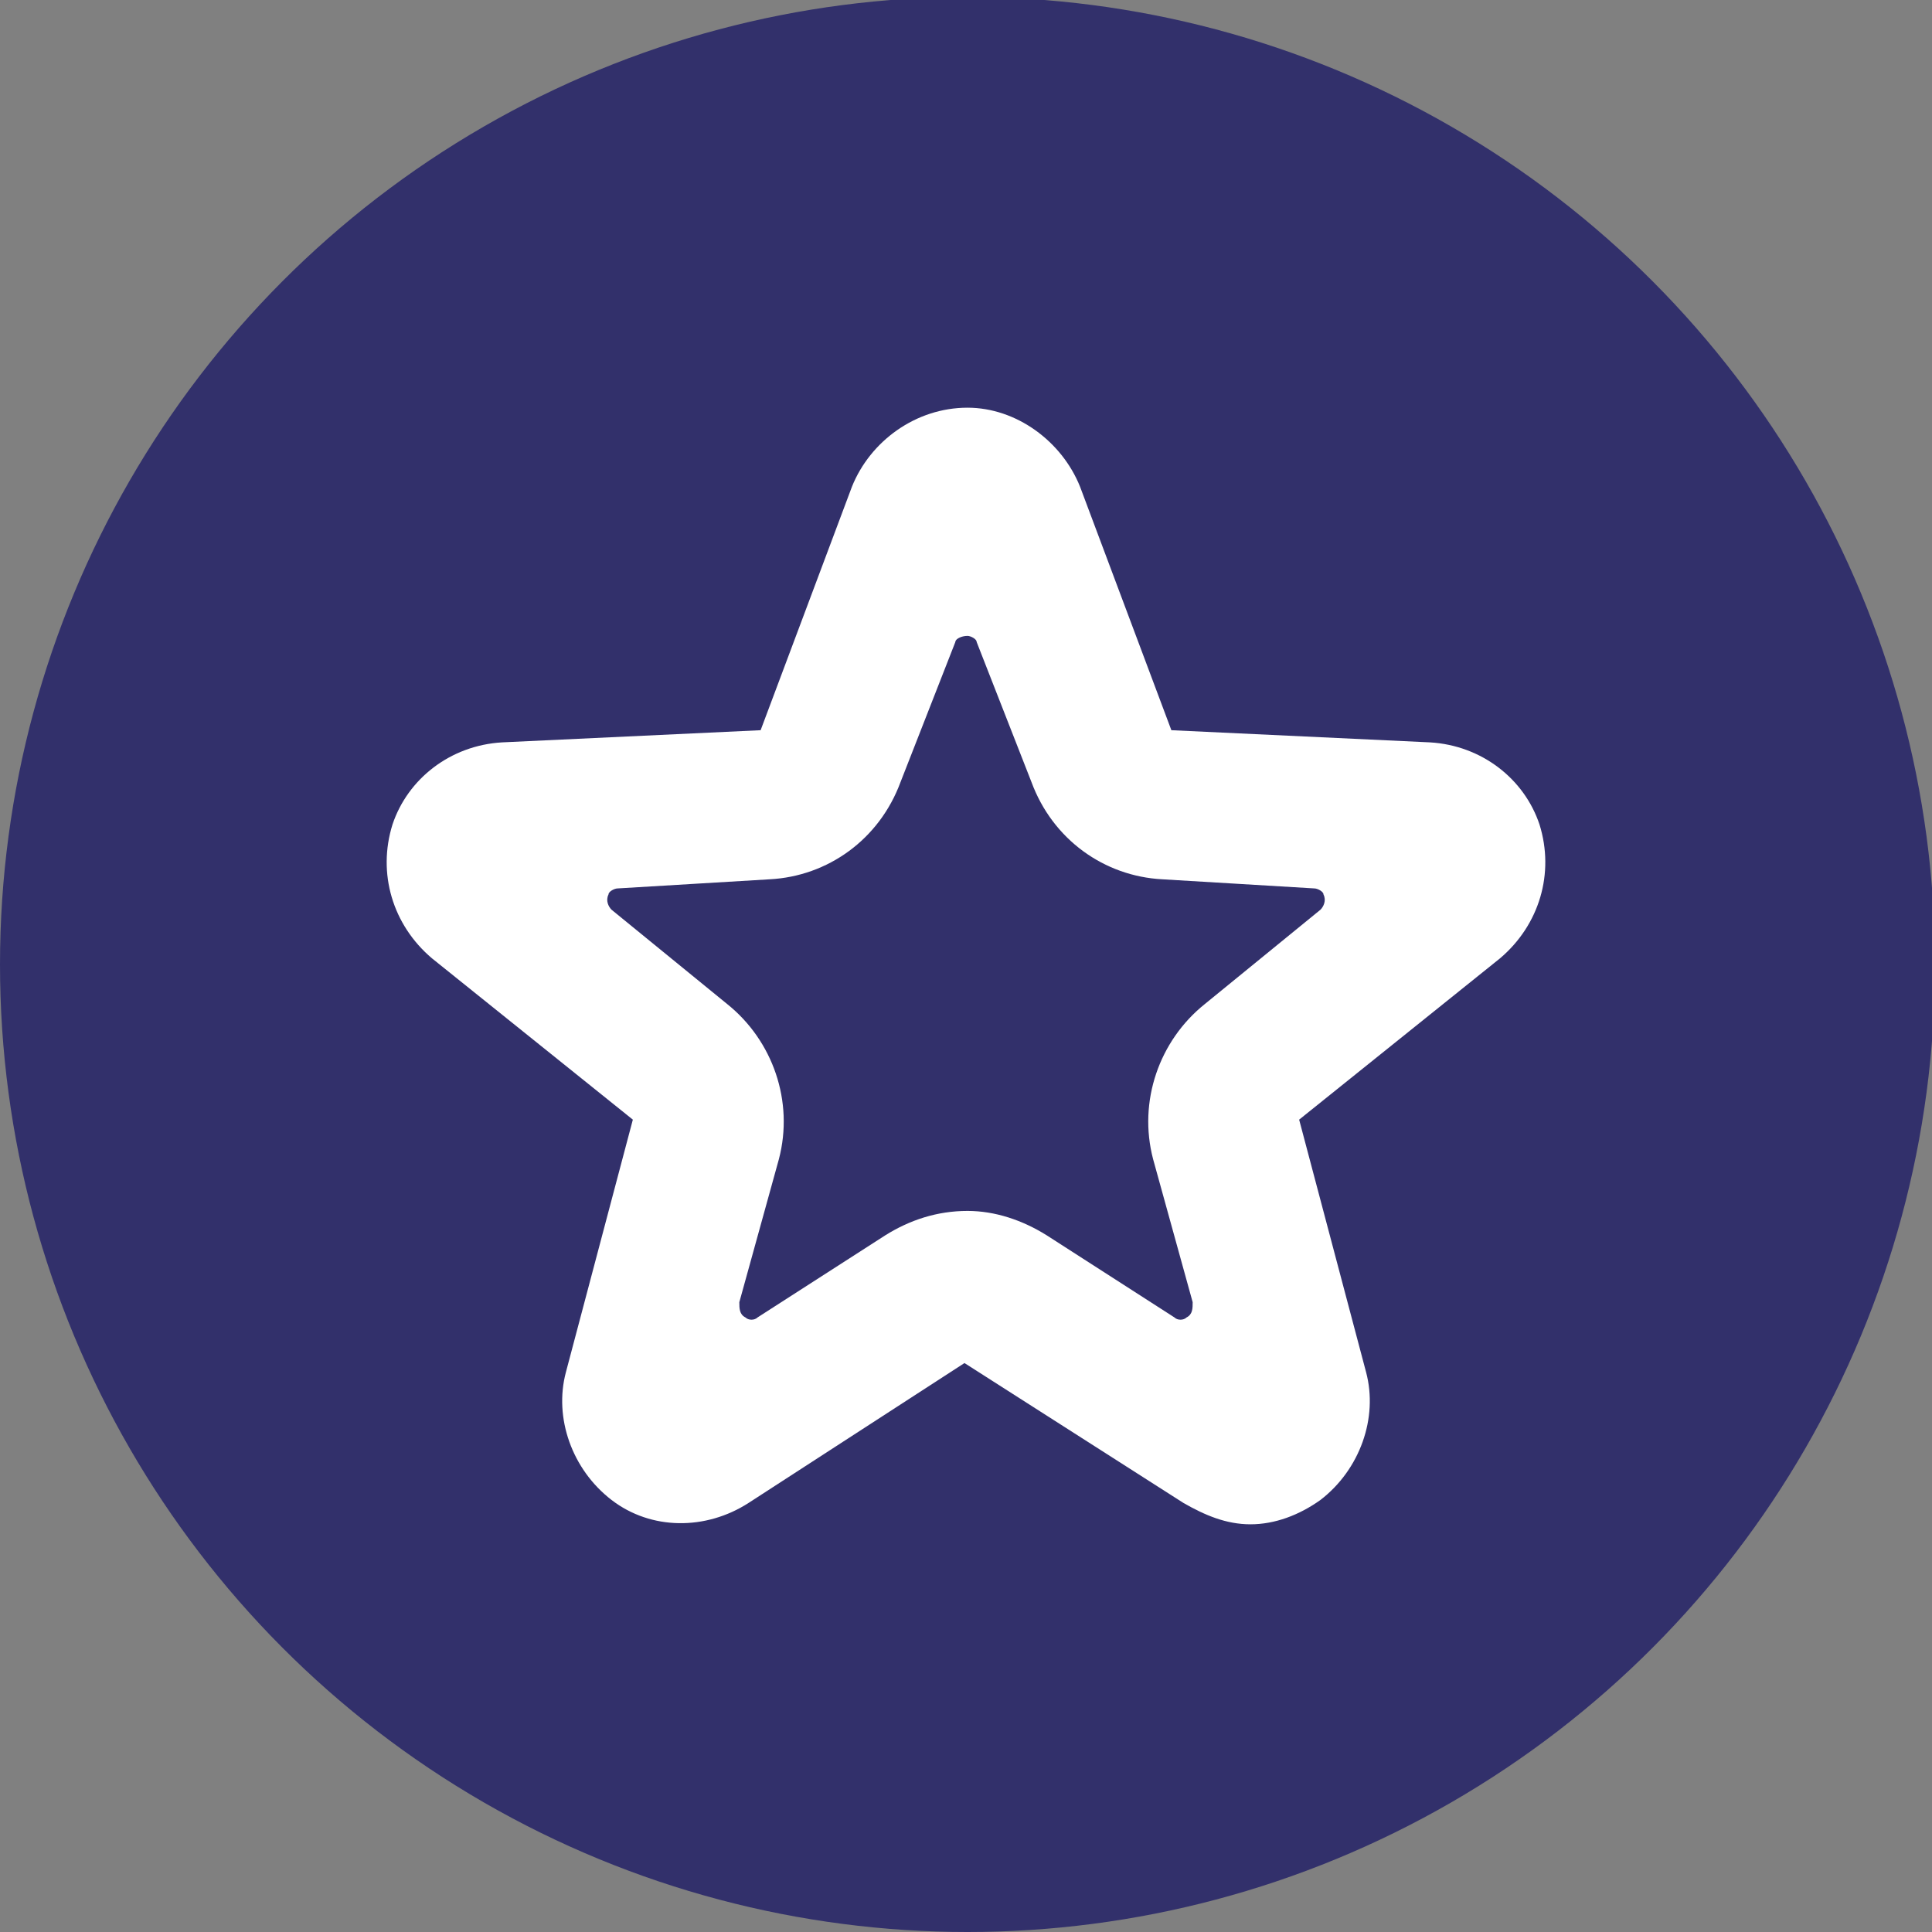 <?xml version="1.0" encoding="UTF-8"?>
<!DOCTYPE svg PUBLIC "-//W3C//DTD SVG 1.1//EN" "http://www.w3.org/Graphics/SVG/1.1/DTD/svg11.dtd">
<!-- Creator: CorelDRAW X8 -->
<svg xmlns="http://www.w3.org/2000/svg" xml:space="preserve" width="6.35mm" height="6.35mm" version="1.1" style="shape-rendering:geometricPrecision; text-rendering:geometricPrecision; image-rendering:optimizeQuality; fill-rule:evenodd; clip-rule:evenodd"
viewBox="0 0 635 635"
 xmlns:xlink="http://www.w3.org/1999/xlink">
 <rect x="0" y="0" width="635" height="635" fill="#808080" stroke="none"/>
 <defs>
  <style type="text/css">
   <![CDATA[
    .fil0 {fill:#32306B}
    .fil1 {fill:white;fill-rule:nonzero}
   ]]>
  </style>
 </defs>
 <g id="Camada_x0020_1">
  <circle class="fil0" cx="318" cy="317" r="318"/>
  <path class="fil1" d="M411 501c-8,0 -15,-3 -22,-7l-72 -46 -71 46c-14,9 -32,9 -45,-1 -13,-10 -19,-27 -15,-42l22 -83 -66 -53c-13,-11 -18,-28 -13,-44 5,-15 19,-26 36,-27l85 -4 30 -80c6,-15 21,-26 38,-26 16,0 31,11 37,26l30 80 85 4c17,1 31,12 36,27 5,16 0,33 -13,44l-66 53 22 83c4,15 -2,32 -15,42 -7,5 -15,8 -23,8zm-93 -103c9,0 18,3 26,8l42 27c1,1 3,1 4,0 2,-1 2,-3 2,-5l-13 -47c-5,-19 2,-39 17,-51l38 -31c1,-1 2,-3 1,-5 0,-1 -2,-2 -3,-2l-50 -3c-19,-1 -36,-13 -43,-32l-18 -46c0,-1 -2,-2 -3,-2 -2,0 -4,1 -4,2l-18 46c-7,19 -24,31 -43,32l-50 3c-1,0 -3,1 -3,2 -1,2 0,4 1,5l38 31c15,12 22,32 17,51l-13 47c0,2 0,4 2,5 1,1 3,1 4,0l42 -27c8,-5 17,-8 27,-8z"/>
 </g>
</svg>
